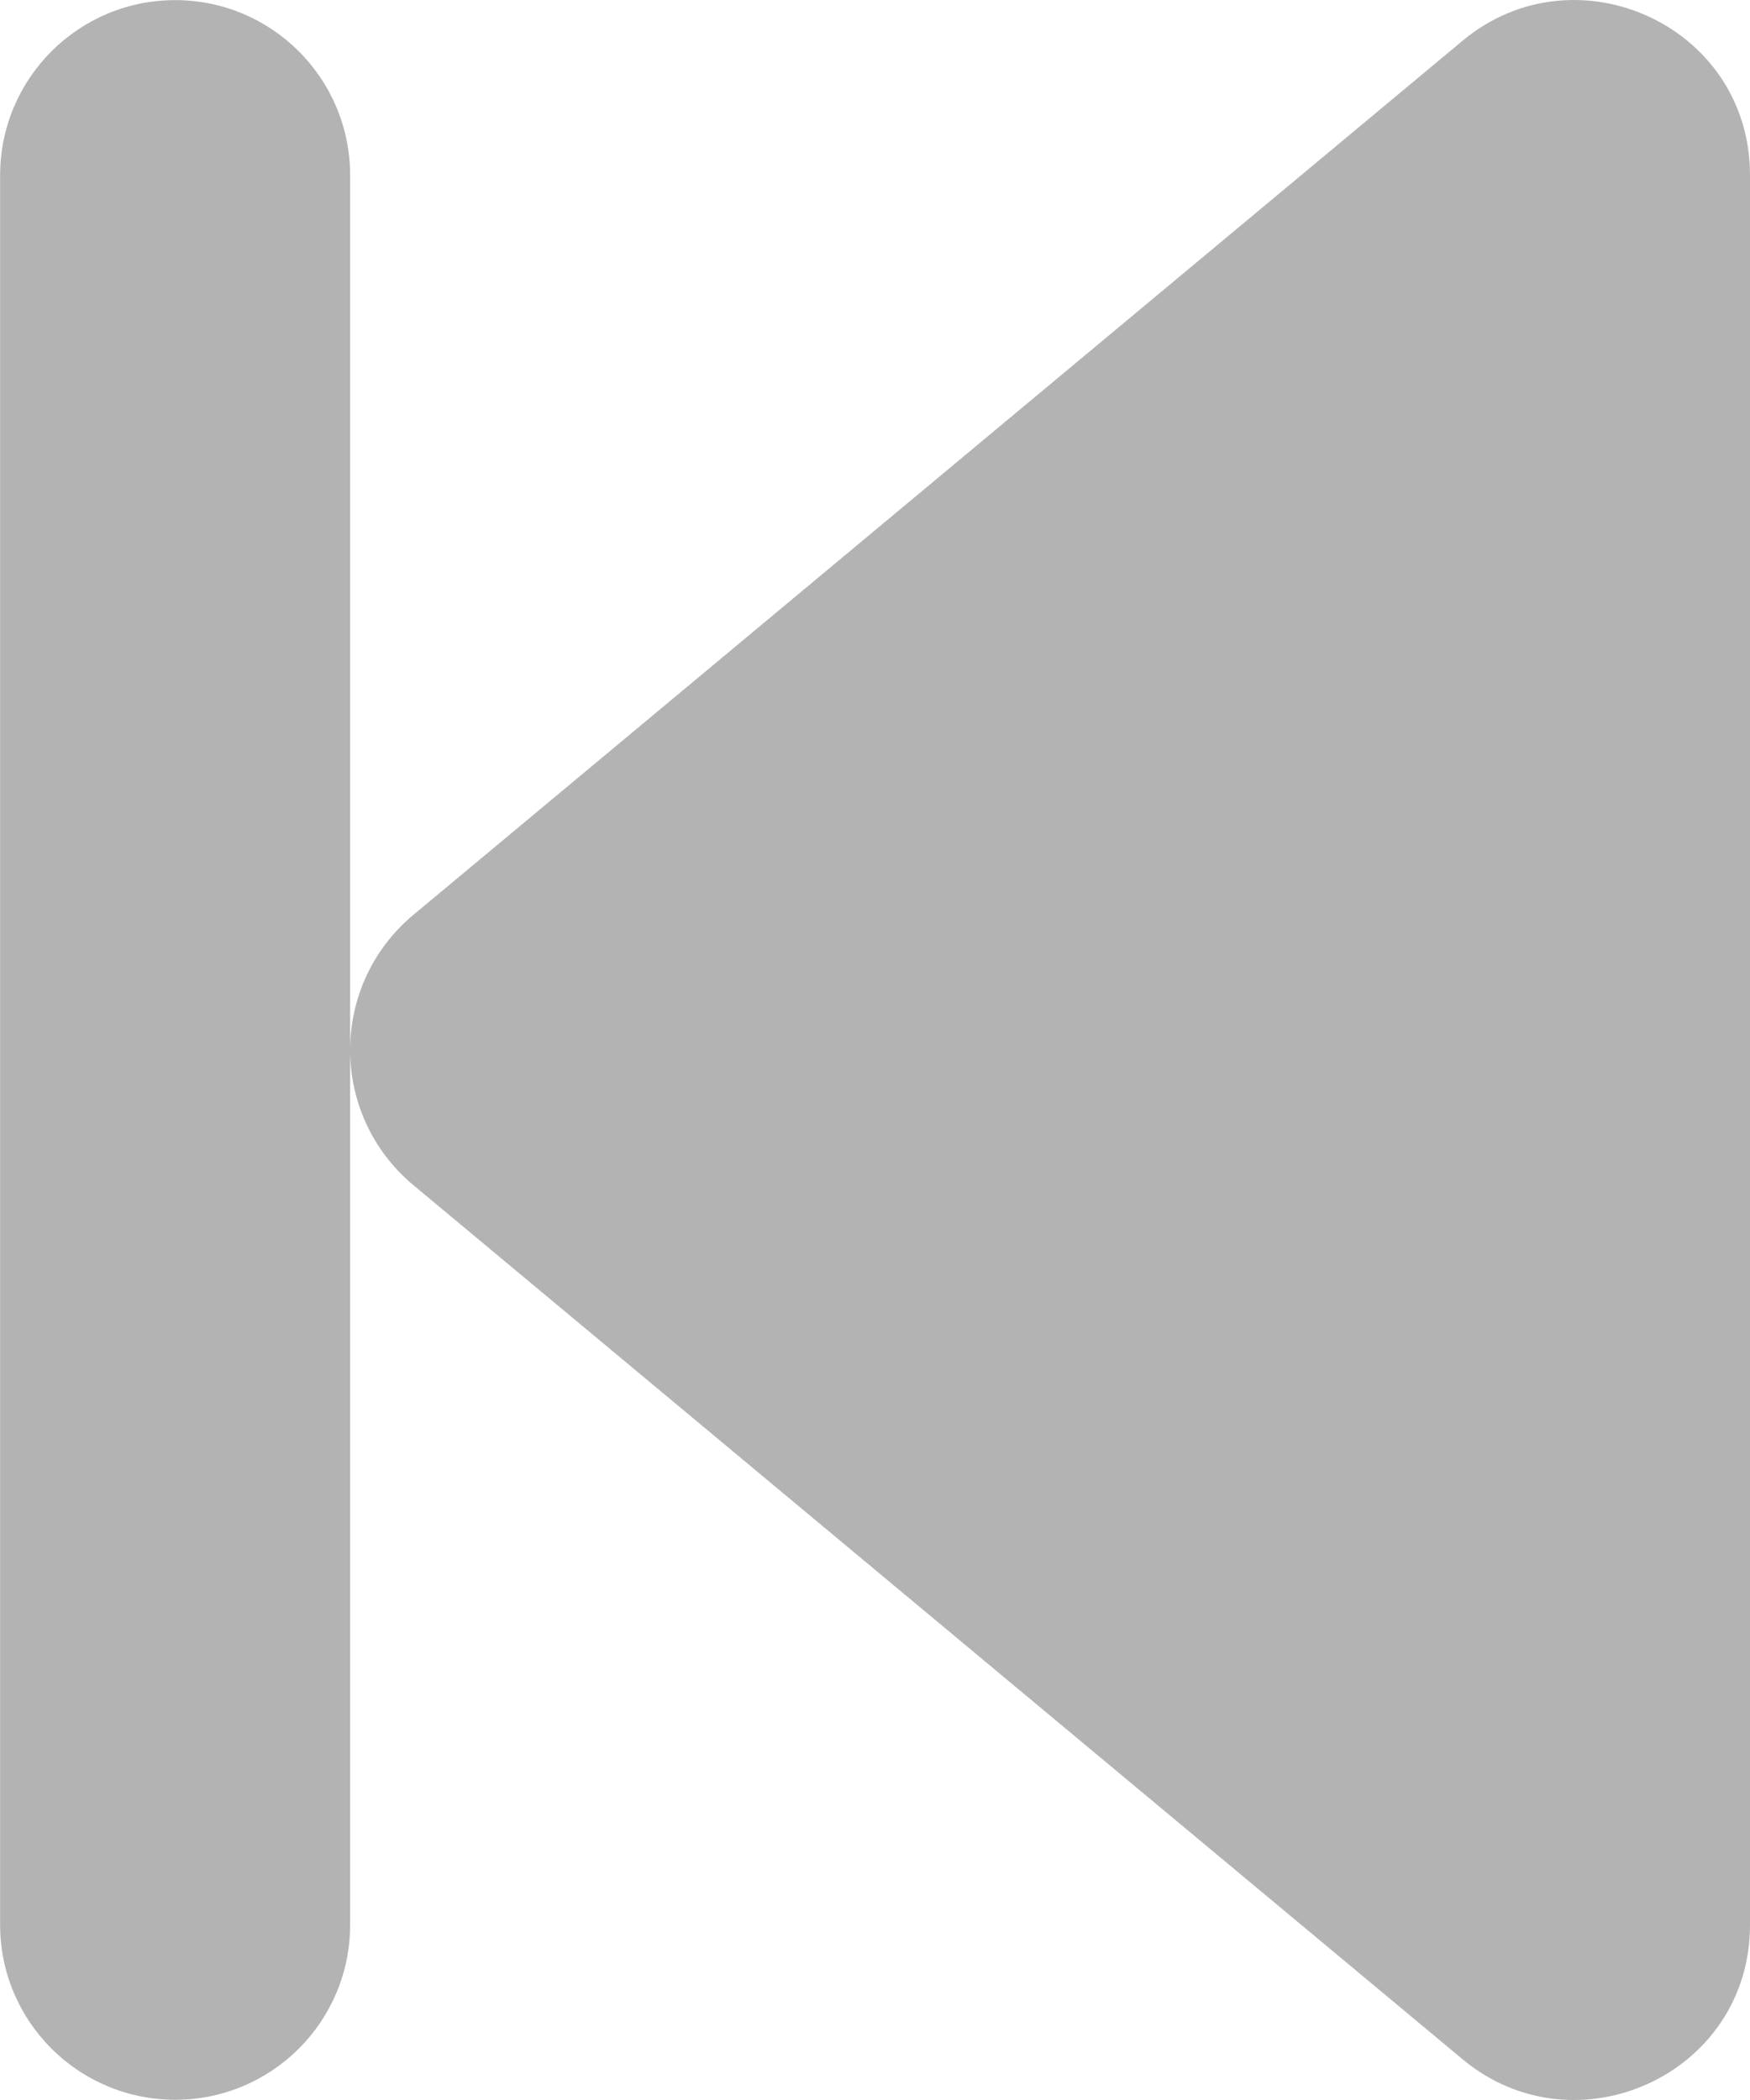 <svg width="15" height="18" viewBox="0 0 15 18" fill="none" xmlns="http://www.w3.org/2000/svg">
<path d="M1.501 0.001C0.673 0.001 0.001 0.673 0.001 1.502V16.498C0.001 17.327 0.673 17.998 1.502 17.998C2.33 17.998 3.001 17.327 3.001 16.499V9V1.502C3.001 0.673 2.33 0.001 1.501 0.001ZM12.539 0.347L3.538 7.846C3.18 8.148 3.001 8.574 3.001 9C3.001 9.426 3.18 9.852 3.538 10.154L12.539 17.653C13.506 18.455 15 17.782 15 16.499V1.501C15 0.218 13.506 -0.455 12.539 0.347Z" fill="#B3B3B3"/>
</svg>
